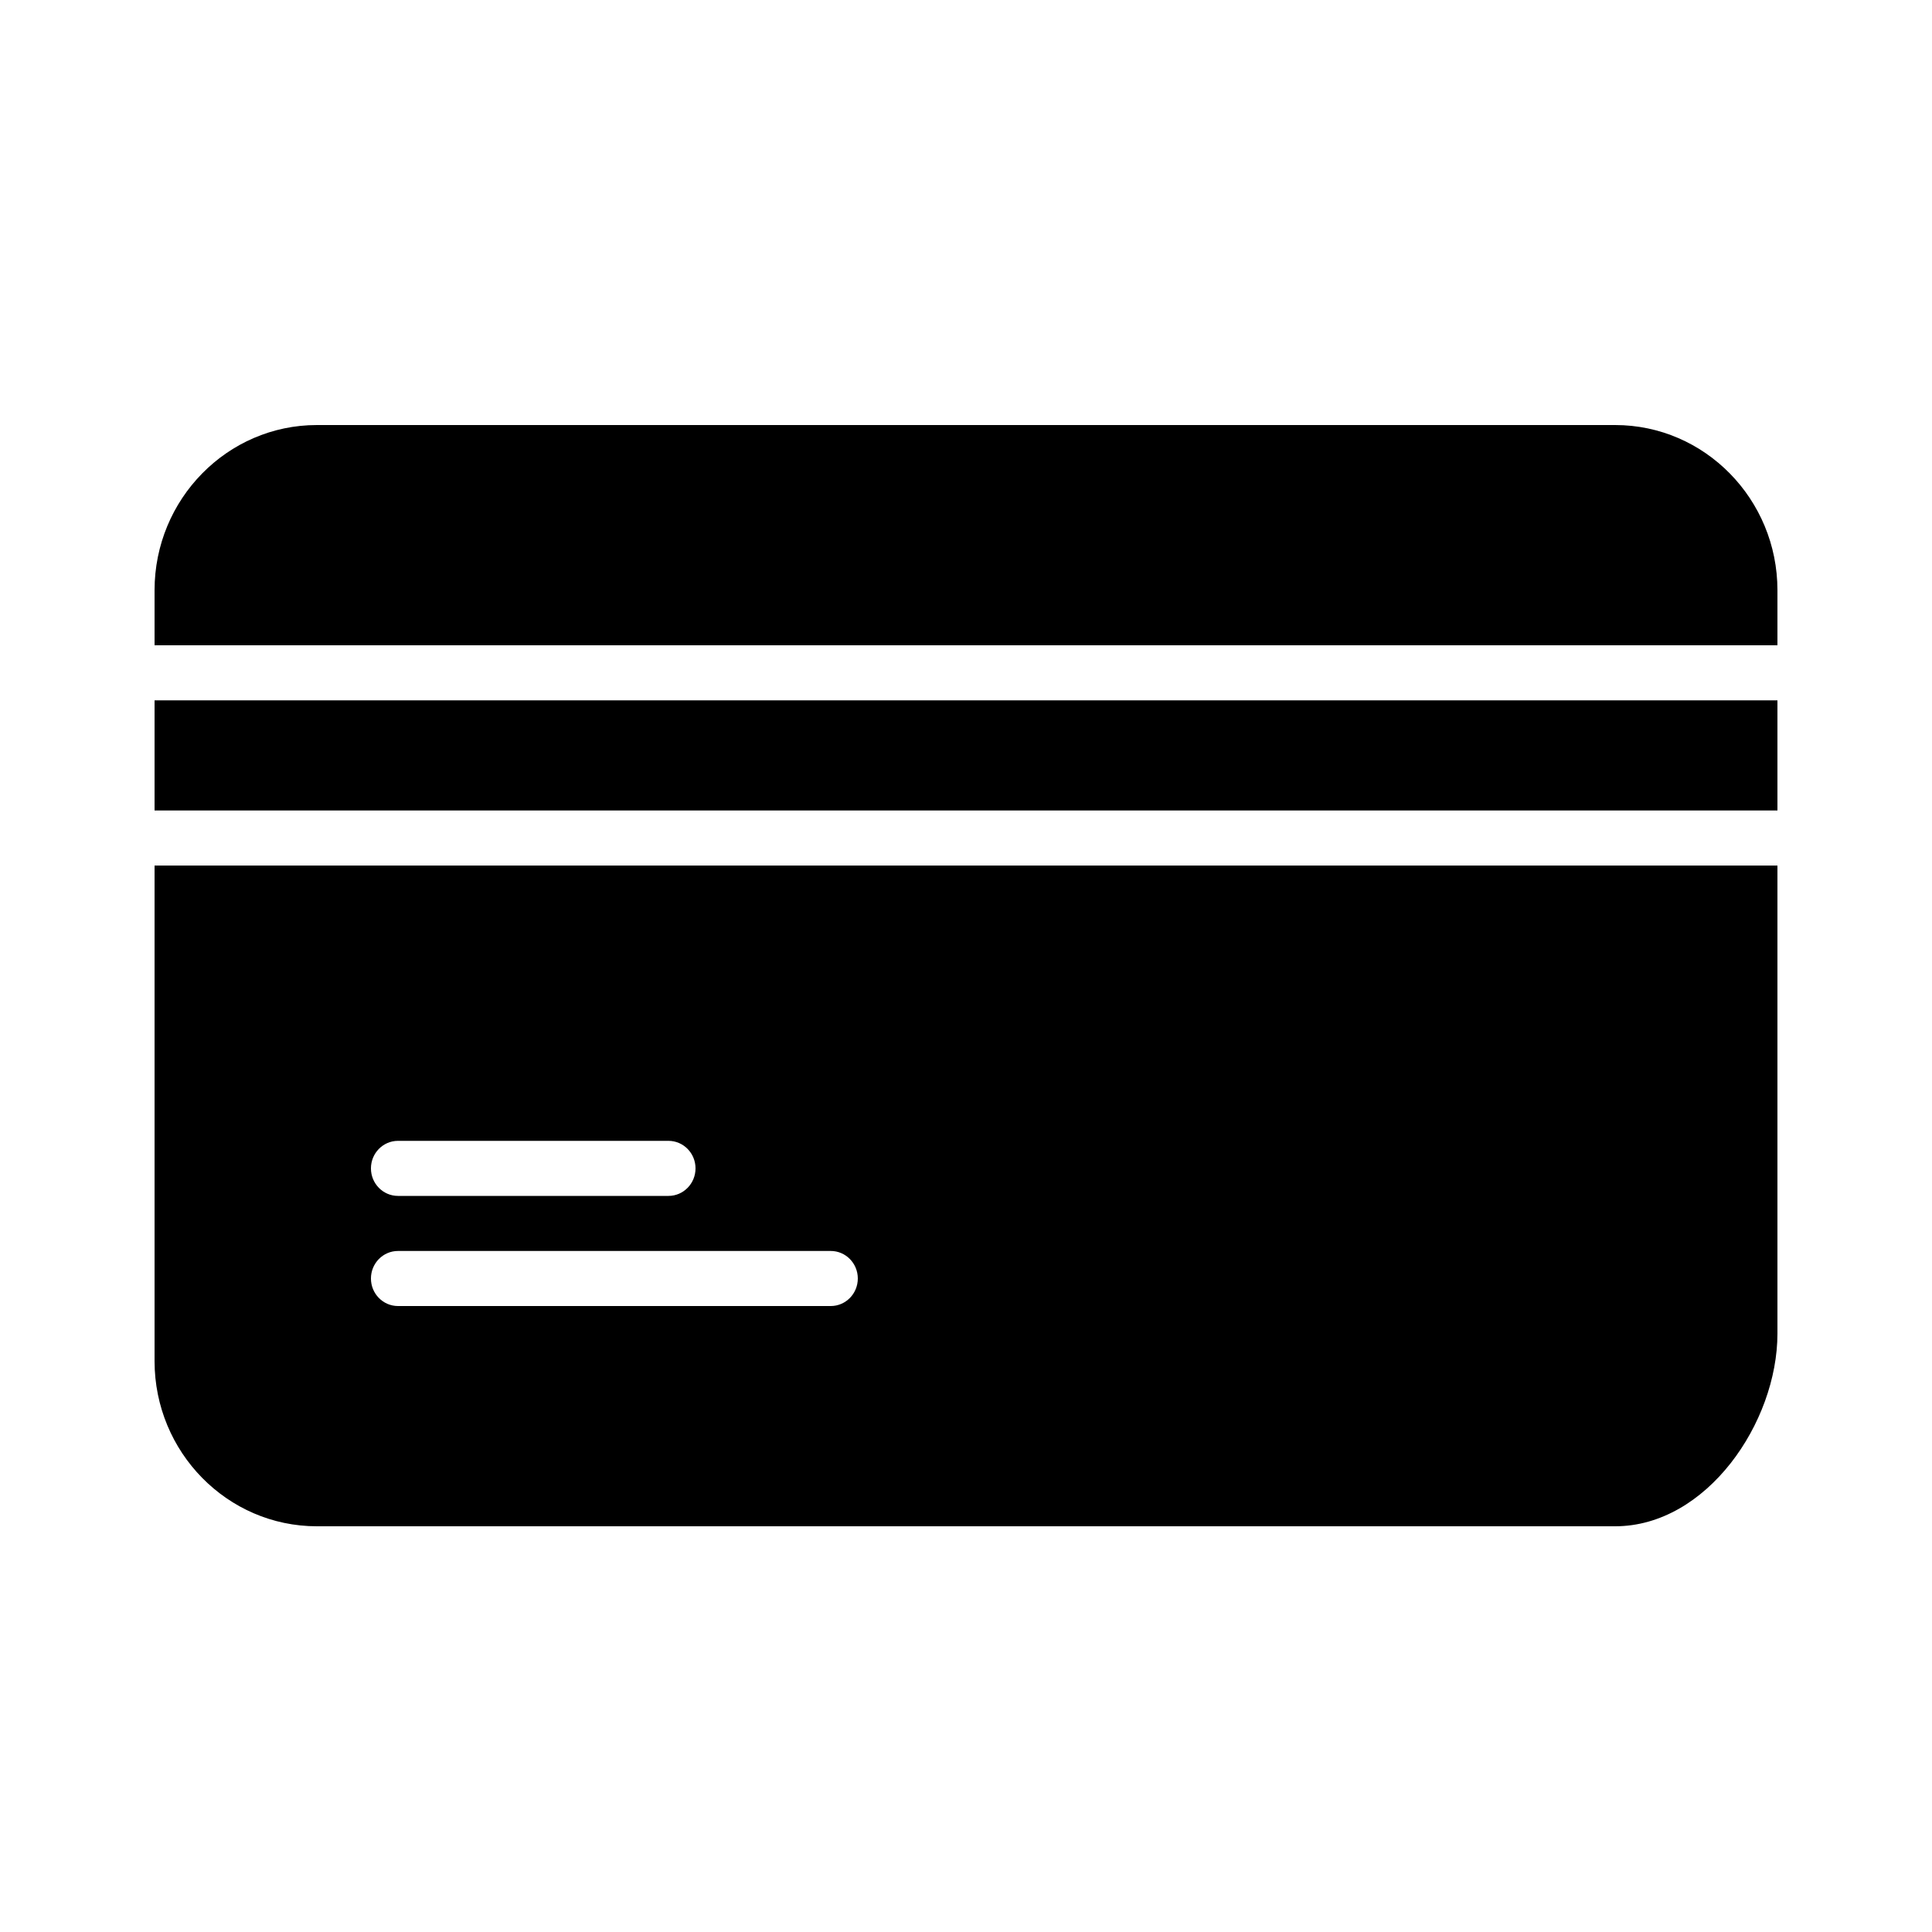 <?xml version="1.0" encoding="UTF-8" standalone="no"?>
<svg width="100px" height="100px" viewBox="0 0 100 100" version="1.1" xmlns="http://www.w3.org/2000/svg" xmlns:xlink="http://www.w3.org/1999/xlink">
    <!-- Generator: Sketch 39.1 (31720) - http://www.bohemiancoding.com/sketch -->
    <title>Artboard 3</title>
    <desc>Created with Sketch.</desc>
    <defs></defs>
    <g id="Page-1" stroke="none" stroke-width="1" fill="none" fill-rule="evenodd">
        <g id="Artboard-3" fill="#000000">
            <g id="noun_411999_cc" transform="translate(8, 22)">
                <g id="Group">
                    <g>
                        <path d="M75.6,0 L8.4,0 C3.769,0 0,3.836 0,8.55 L0,11.4 L84,11.4 L84,8.55 C84,3.836 80.231,0 75.6,0 L75.6,0 Z" id="Shape"></path>
                        <rect id="Rectangle-path" x="0" y="14.25" width="84" height="5.7"></rect>
                        <path d="M0,48.45 C0,53.164 3.769,57 8.4,57 L75.6,57 C80.329,57 84,51.639 84,47.025 L84,22.8 L0,22.8 L0,48.45 L0,48.45 Z M12.6,37.05 L26.6,37.05 C27.373,37.05 28,37.688 28,38.475 C28,39.262 27.373,39.9 26.6,39.9 L12.6,39.9 C11.827,39.9 11.2,39.262 11.2,38.475 C11.2,37.688 11.827,37.05 12.6,37.05 L12.6,37.05 Z M12.6,42.75 L35,42.75 C35.773,42.75 36.4,43.388 36.4,44.175 C36.4,44.962 35.773,45.6 35,45.6 L12.6,45.6 C11.827,45.6 11.2,44.962 11.2,44.175 C11.2,43.388 11.827,42.75 12.6,42.75 L12.6,42.75 Z" id="Shape"></path>
                    </g>
                </g>
            </g>
        </g>
    </g>
</svg>